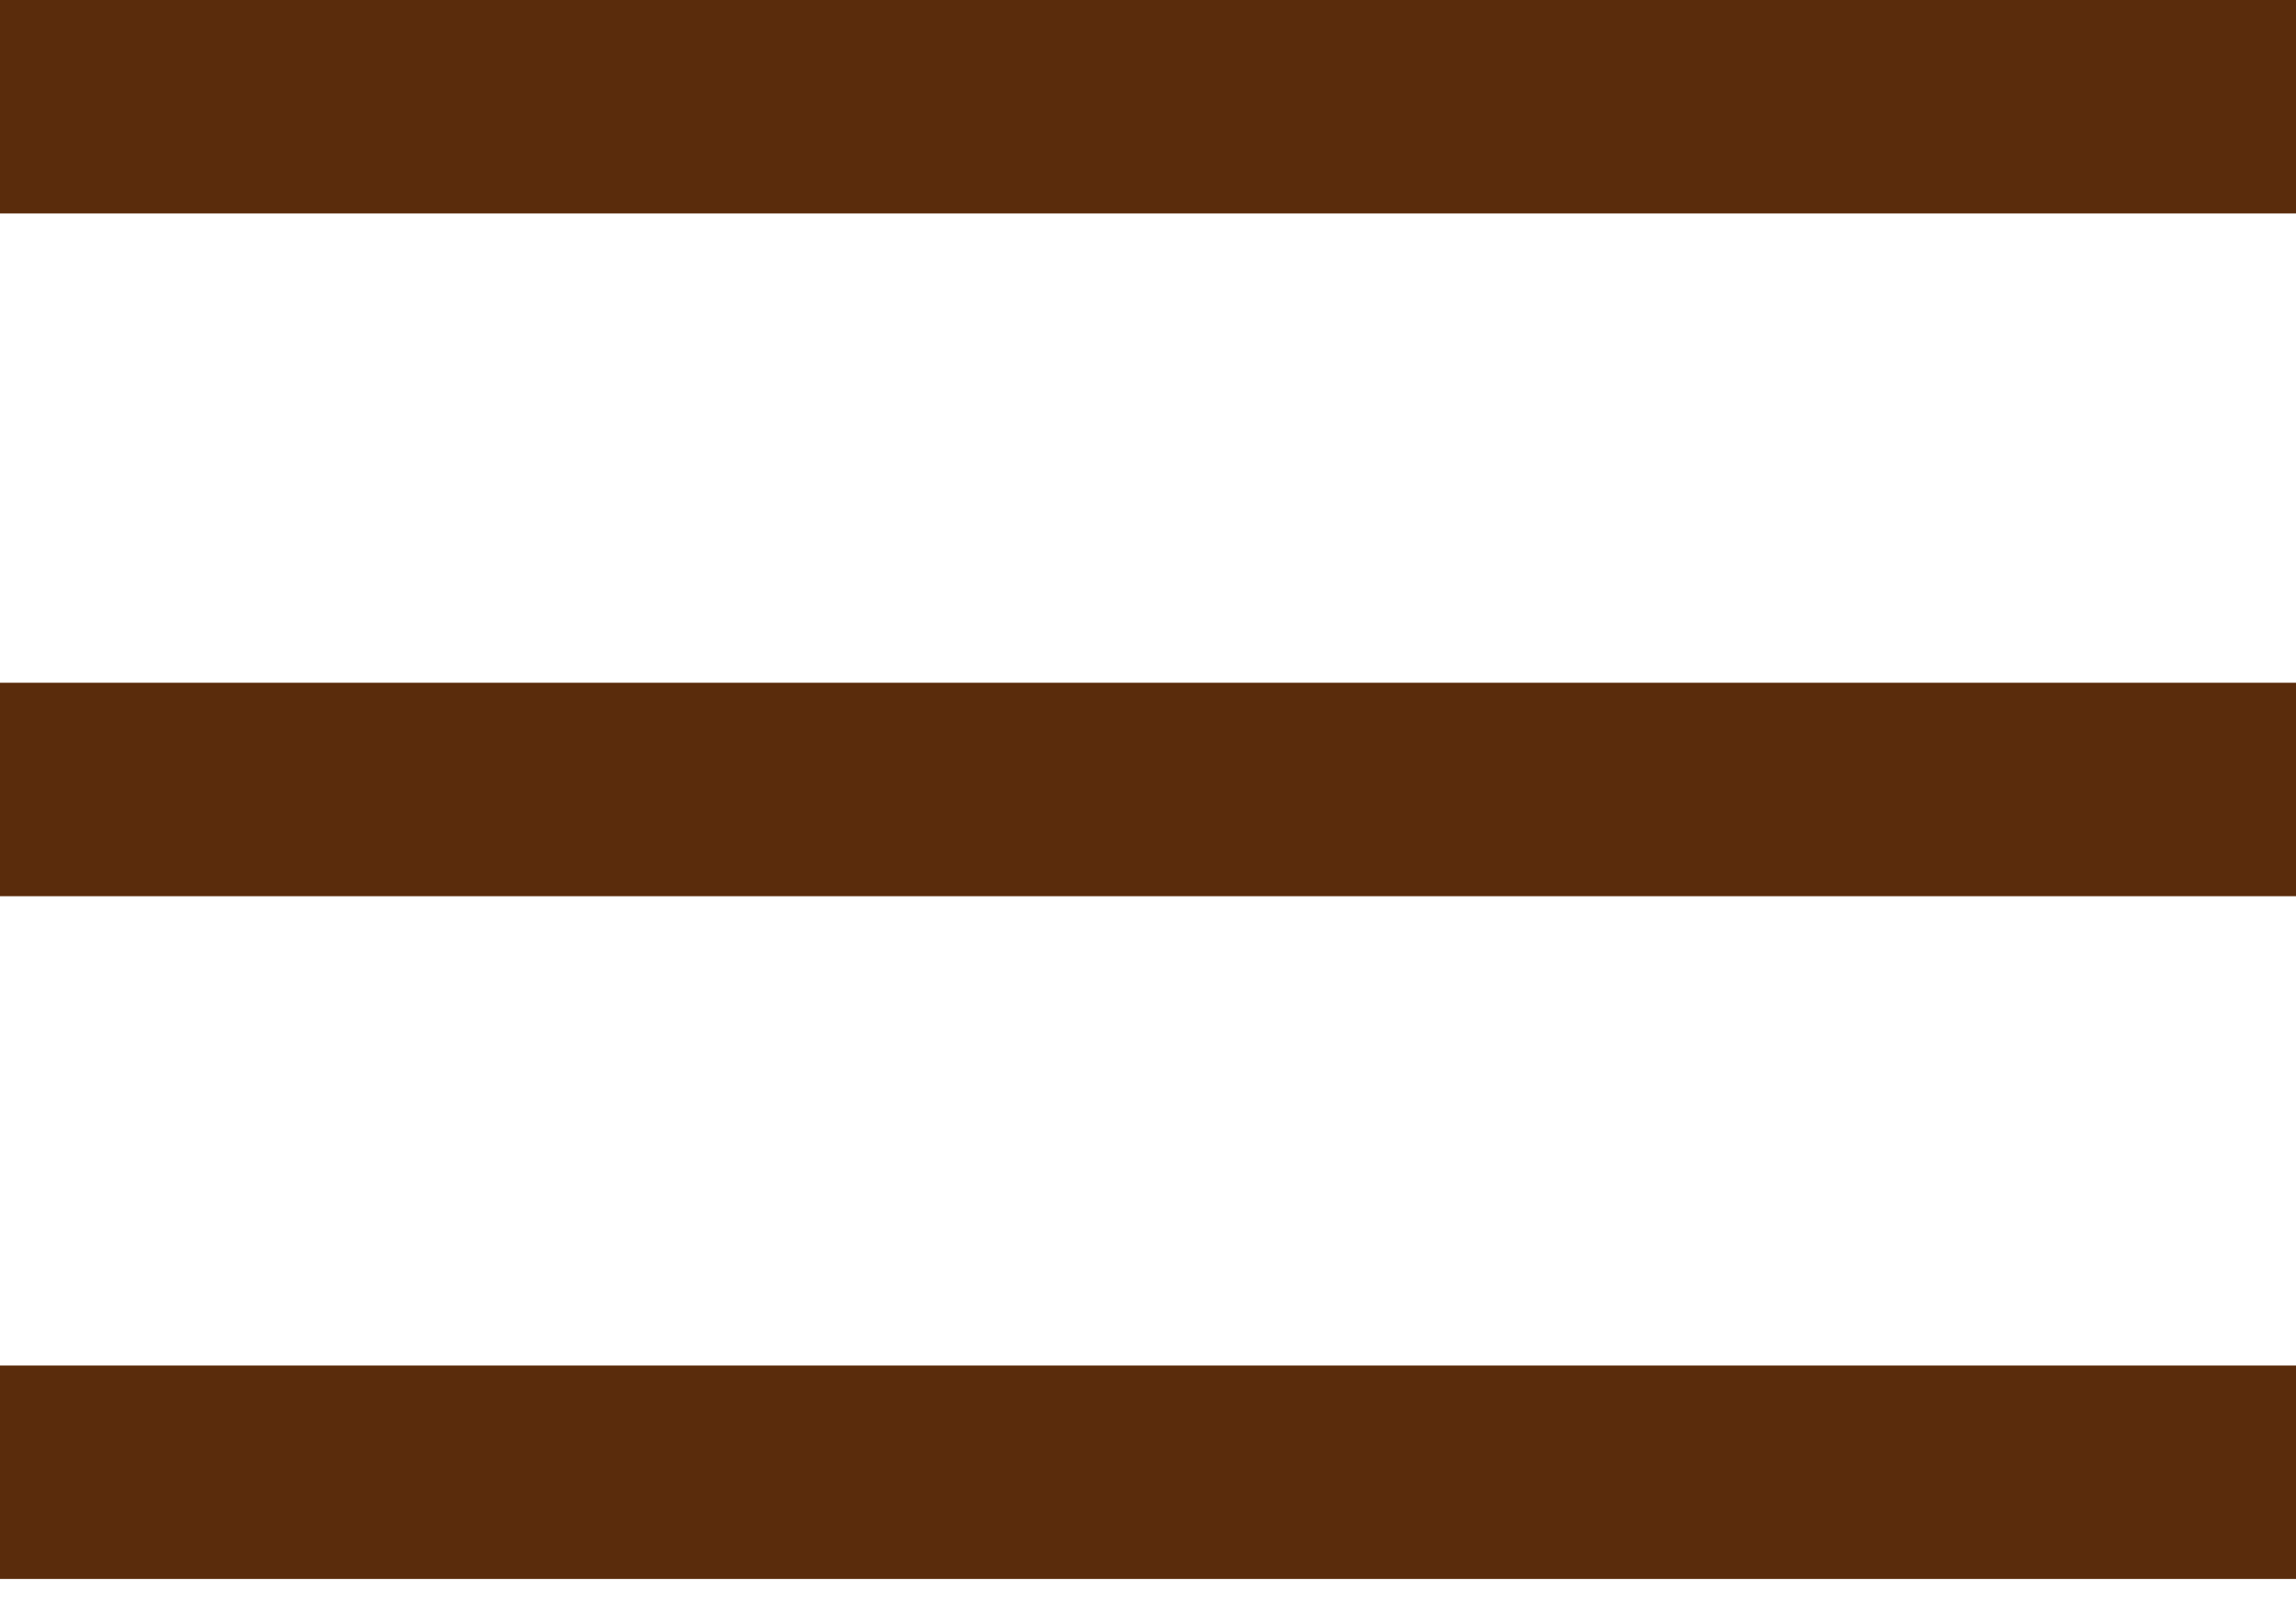 <?xml version="1.0" encoding="UTF-8" standalone="no"?><!DOCTYPE svg PUBLIC "-//W3C//DTD SVG 1.1//EN" "http://www.w3.org/Graphics/SVG/1.1/DTD/svg11.dtd"><svg width="100%" height="100%" viewBox="0 0 37 26" version="1.1" xmlns="http://www.w3.org/2000/svg" xmlns:xlink="http://www.w3.org/1999/xlink" xml:space="preserve" style="fill-rule:evenodd;clip-rule:evenodd;stroke-linejoin:round;stroke-miterlimit:1.414;"><g><rect x="0" y="0" width="37" height="3.439" style="fill:#5a2c0c;"/><rect x="0" y="11" width="37" height="3.439" style="fill:#5a2c0c;"/><rect x="0" y="22" width="37" height="3.439" style="fill:#5a2c0c;"/></g></svg>